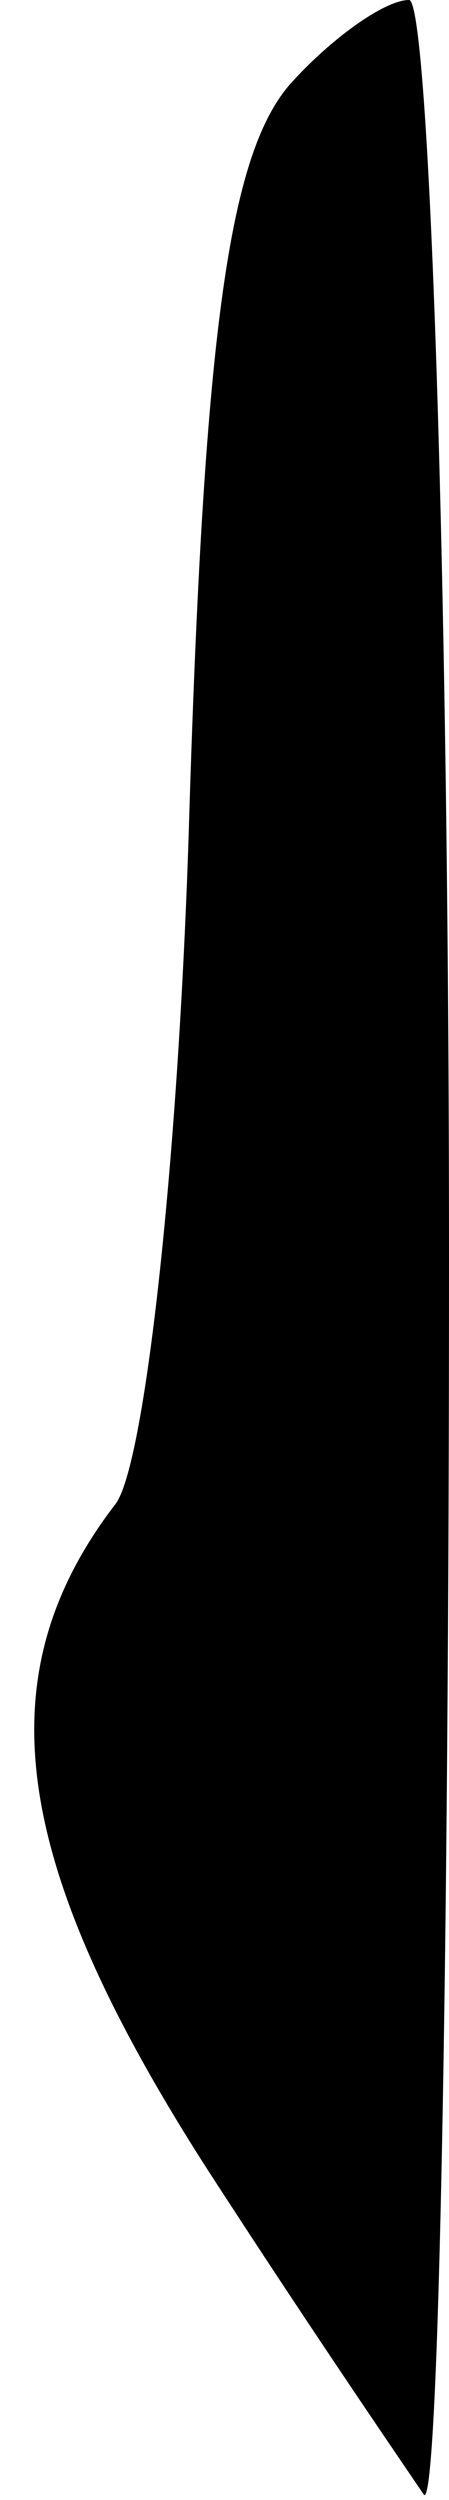 <?xml version="1.0" standalone="no"?>
<!DOCTYPE svg PUBLIC "-//W3C//DTD SVG 20010904//EN"
 "http://www.w3.org/TR/2001/REC-SVG-20010904/DTD/svg10.dtd">
<svg version="1.0" xmlns="http://www.w3.org/2000/svg"
 width="9pt" height="50pt" viewBox="0 0 9 50"
 preserveAspectRatio="xMidYMid meet">
<g transform="translate(0,50) scale(0.1,-0.1)"
fill="#000000" stroke="none">
<path fill="#000000" stroke="none" d="M58 483 c-12 -14 -17 -49 -20 -144 -2
-70 -9 -133 -15 -140 -26 -34 -21 -71 18 -132 22 -34 42 -63 44 -66 3 -2 5
109 5 247 0 139 -4 252 -8 252 -5 0 -16 -8 -24 -17z"/>
</g>
</svg>
